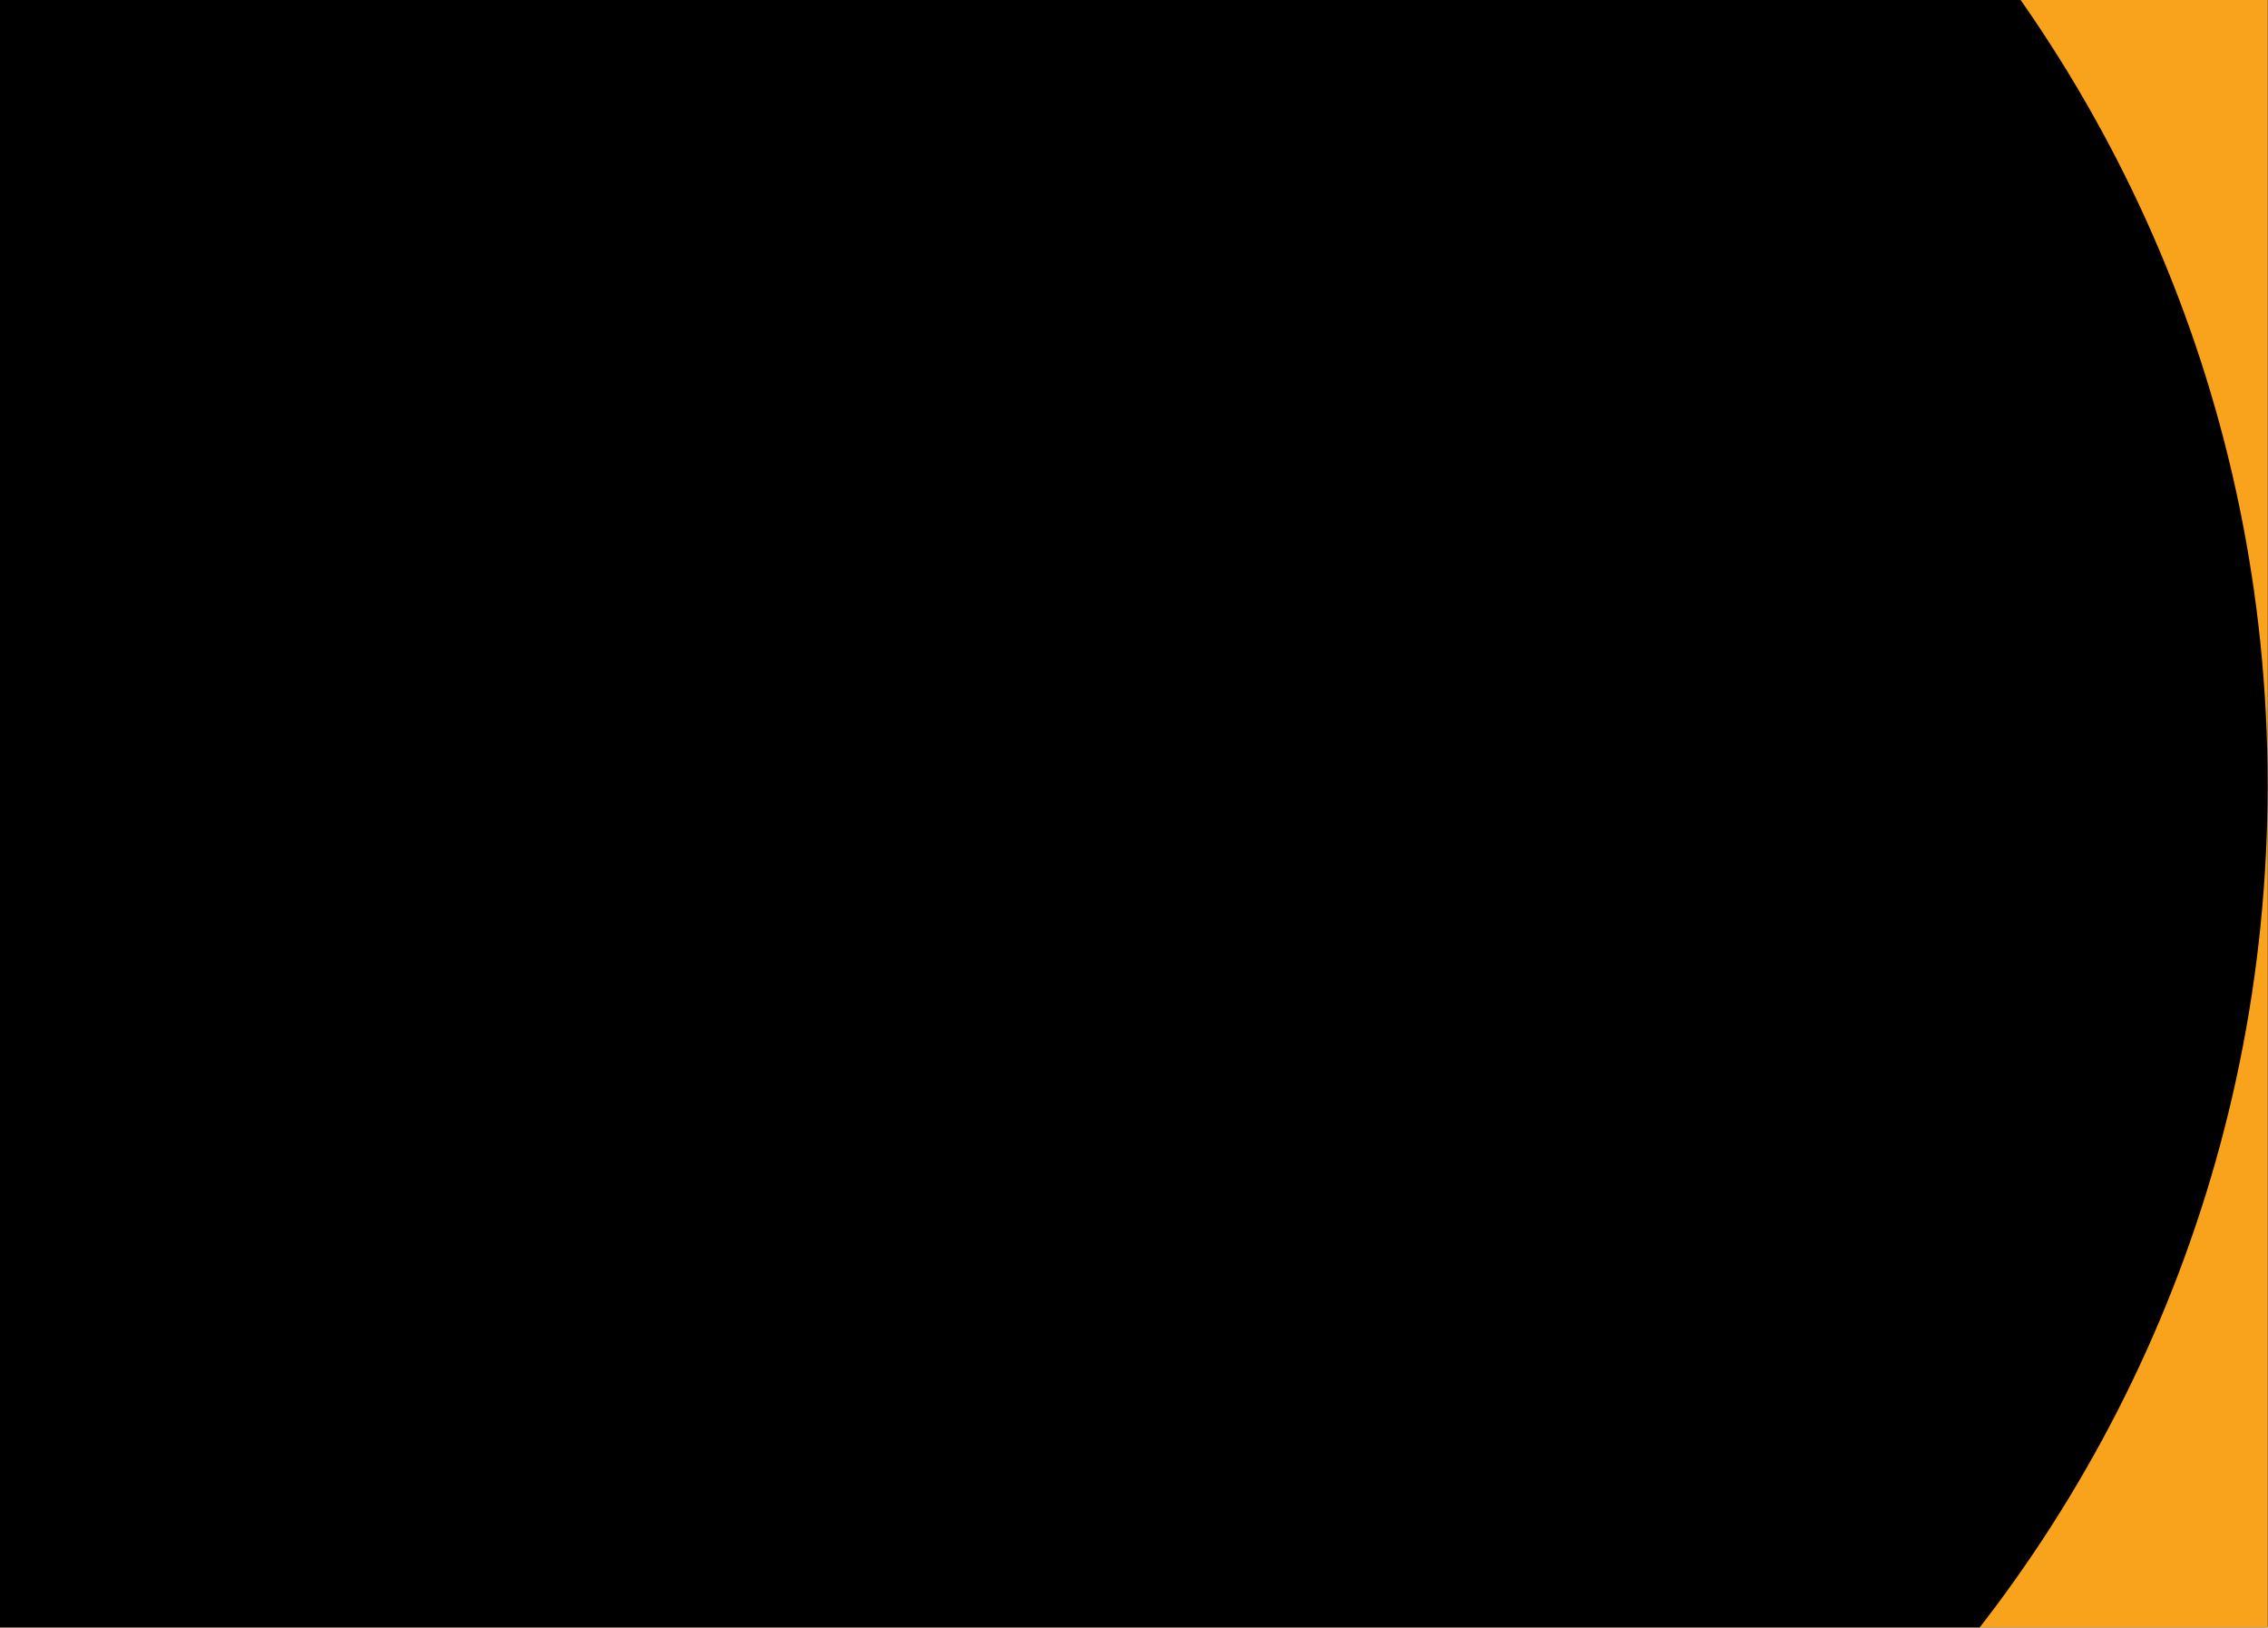 <svg width="457" height="328" viewBox="0 0 457 328" fill="none" xmlns="http://www.w3.org/2000/svg">
<g clip-path="url(#clip0_364_5016)">
<rect width="456.929" height="327.819" fill="black"/>
<rect y="-17" width="475" height="350" fill="#F9A31D"/>
<path d="M-8.429 -44.799C9.396 -49.717 -27.484 -4.5 -7.815 -4.5C-276.441 94.292 -125.5 41.874 -125.5 158.062C-125.496 274.248 -92.5 323 48.741 368.92C29.067 368.92 10.012 366.463 -7.815 360.927C41.366 406.419 107.756 434.695 180.296 434.695C333.366 434.695 456.929 311.132 456.929 158.062C456.929 4.991 332.137 -118.572 179.681 -118.572C107.144 -118.572 40.75 -90.909 -8.429 -44.804V-44.799Z" fill="black"/>
</g>
<defs>
<clipPath id="clip0_364_5016">
<rect width="456.929" height="327.819" fill="white"/>
</clipPath>
</defs>
</svg>
